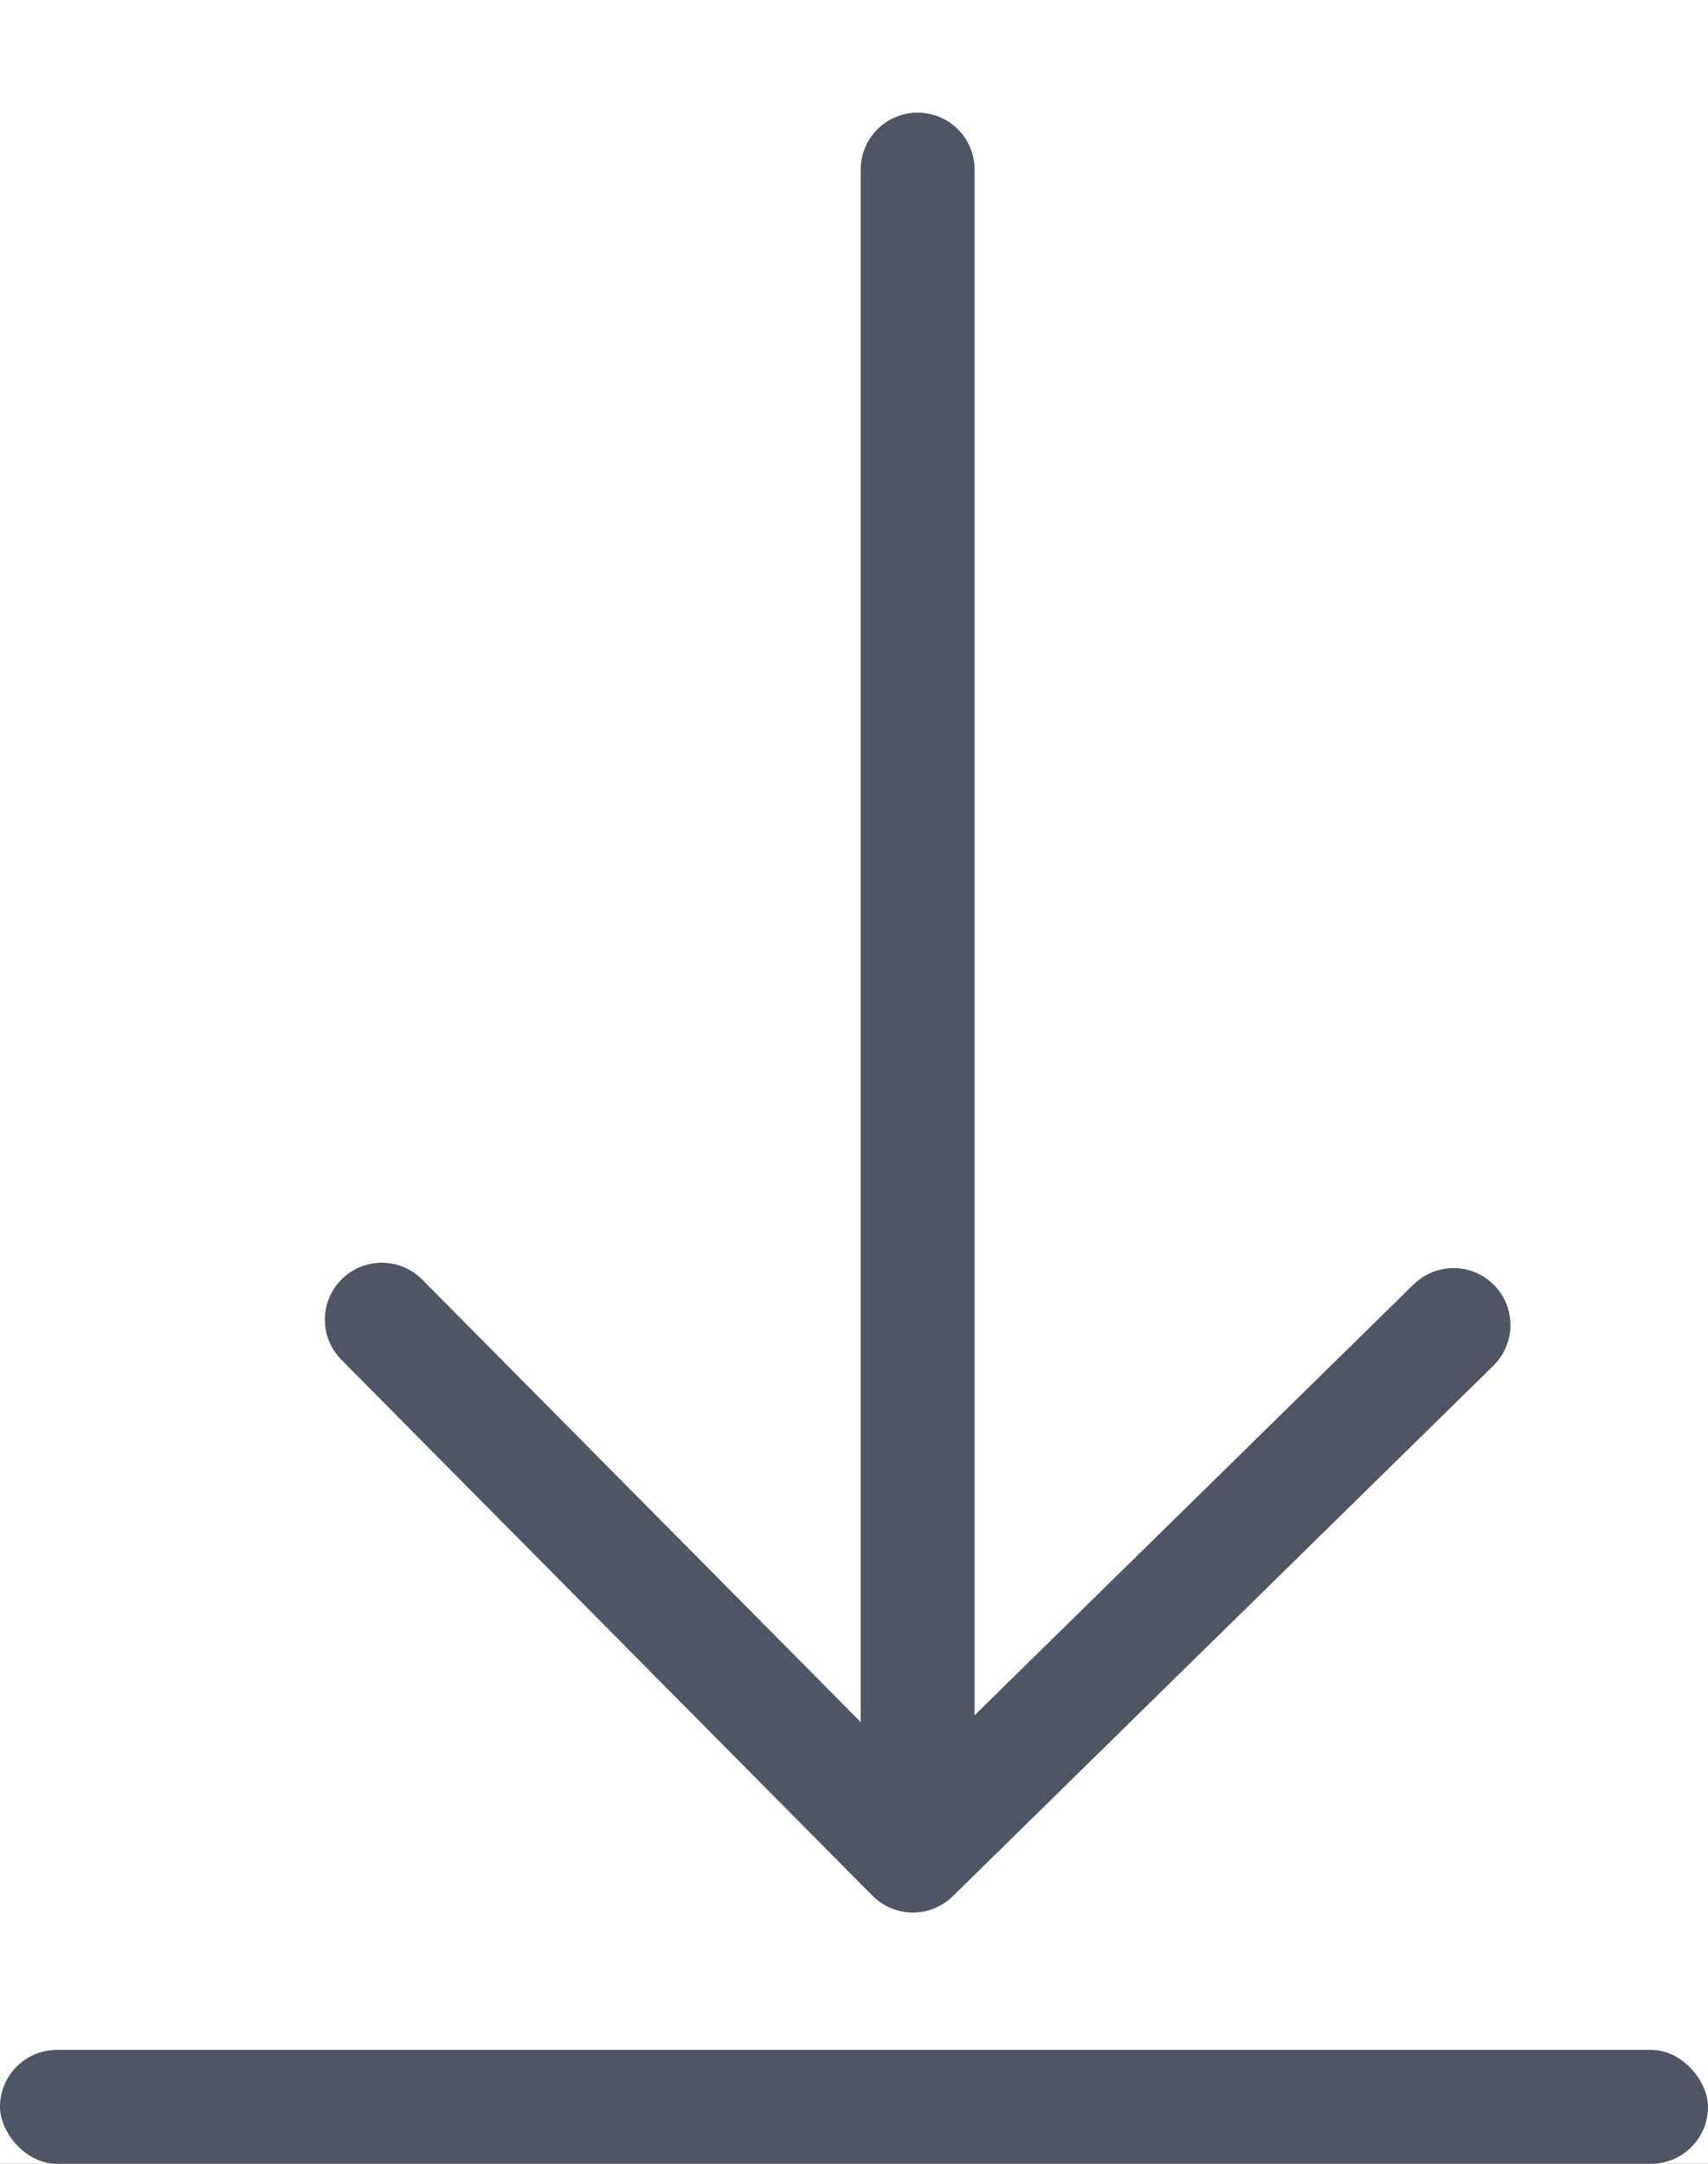 <?xml version="1.0" encoding="UTF-8"?>
<svg width="15px" height="19px" viewBox="0 0 15 19" version="1.1" xmlns="http://www.w3.org/2000/svg" xmlns:xlink="http://www.w3.org/1999/xlink">
    <!-- Generator: sketchtool 49.3 (51167) - http://www.bohemiancoding.com/sketch -->
    <title>CEEEDD47-0780-4E90-BDE1-51E97FB1B788</title>
    <desc>Created with sketchtool.</desc>
    <defs>
        <rect id="path-1" x="0" y="0" width="293" height="160" rx="2.1"></rect>
        <filter x="-2.0%" y="-3.8%" width="104.1%" height="107.5%" filterUnits="objectBoundingBox" id="filter-3">
            <feOffset dx="0" dy="0" in="SourceAlpha" result="shadowOffsetOuter1"></feOffset>
            <feGaussianBlur stdDeviation="2" in="shadowOffsetOuter1" result="shadowBlurOuter1"></feGaussianBlur>
            <feColorMatrix values="0 0 0 0 0   0 0 0 0 0   0 0 0 0 0  0 0 0 0.15 0" type="matrix" in="shadowBlurOuter1"></feColorMatrix>
        </filter>
    </defs>
    <g id="Home.Desktop" stroke="none" stroke-width="1" fill="none" fill-rule="evenodd">
        <g id="רגולציה" transform="translate(-547, -2679)">
            <g id="Group-26-Copy-7" transform="translate(502, 2548)">
                <g id="Group-17">
                    <g id="צור-קשר-copy">
                        <mask id="mask-2" fill="white">
                            <use xlink:href="#path-1"></use>
                        </mask>
                        <g id="Rectangle-510">
                            <use fill="black" fill-opacity="1" filter="url(#filter-3)" xlink:href="#path-1"></use>
                            <use fill="#FFFFFF" fill-rule="evenodd" xlink:href="#path-1"></use>
                        </g>
                    </g>
                    <g id="Group-24" transform="translate(45, 132)">
                        <g id="Group-22" transform="translate(3, 0)" stroke="#4E5665" stroke-linecap="round">
                            <path d="M5.059,0.489 L5.059,14.706" id="Line"></path>
                            <polyline id="Path-532-Copy-2" stroke-linejoin="round" transform="translate(5.059, 12.941) rotate(-360) translate(-5.059, -12.941) " points="0.353 10.588 5.017 15.294 9.765 10.635"></polyline>
                        </g>
                        <rect id="Rectangle-3" fill="#4E5665" x="0" y="17" width="15" height="1" rx="0.5"></rect>
                    </g>
                </g>
            </g>
        </g>
    </g>
</svg>